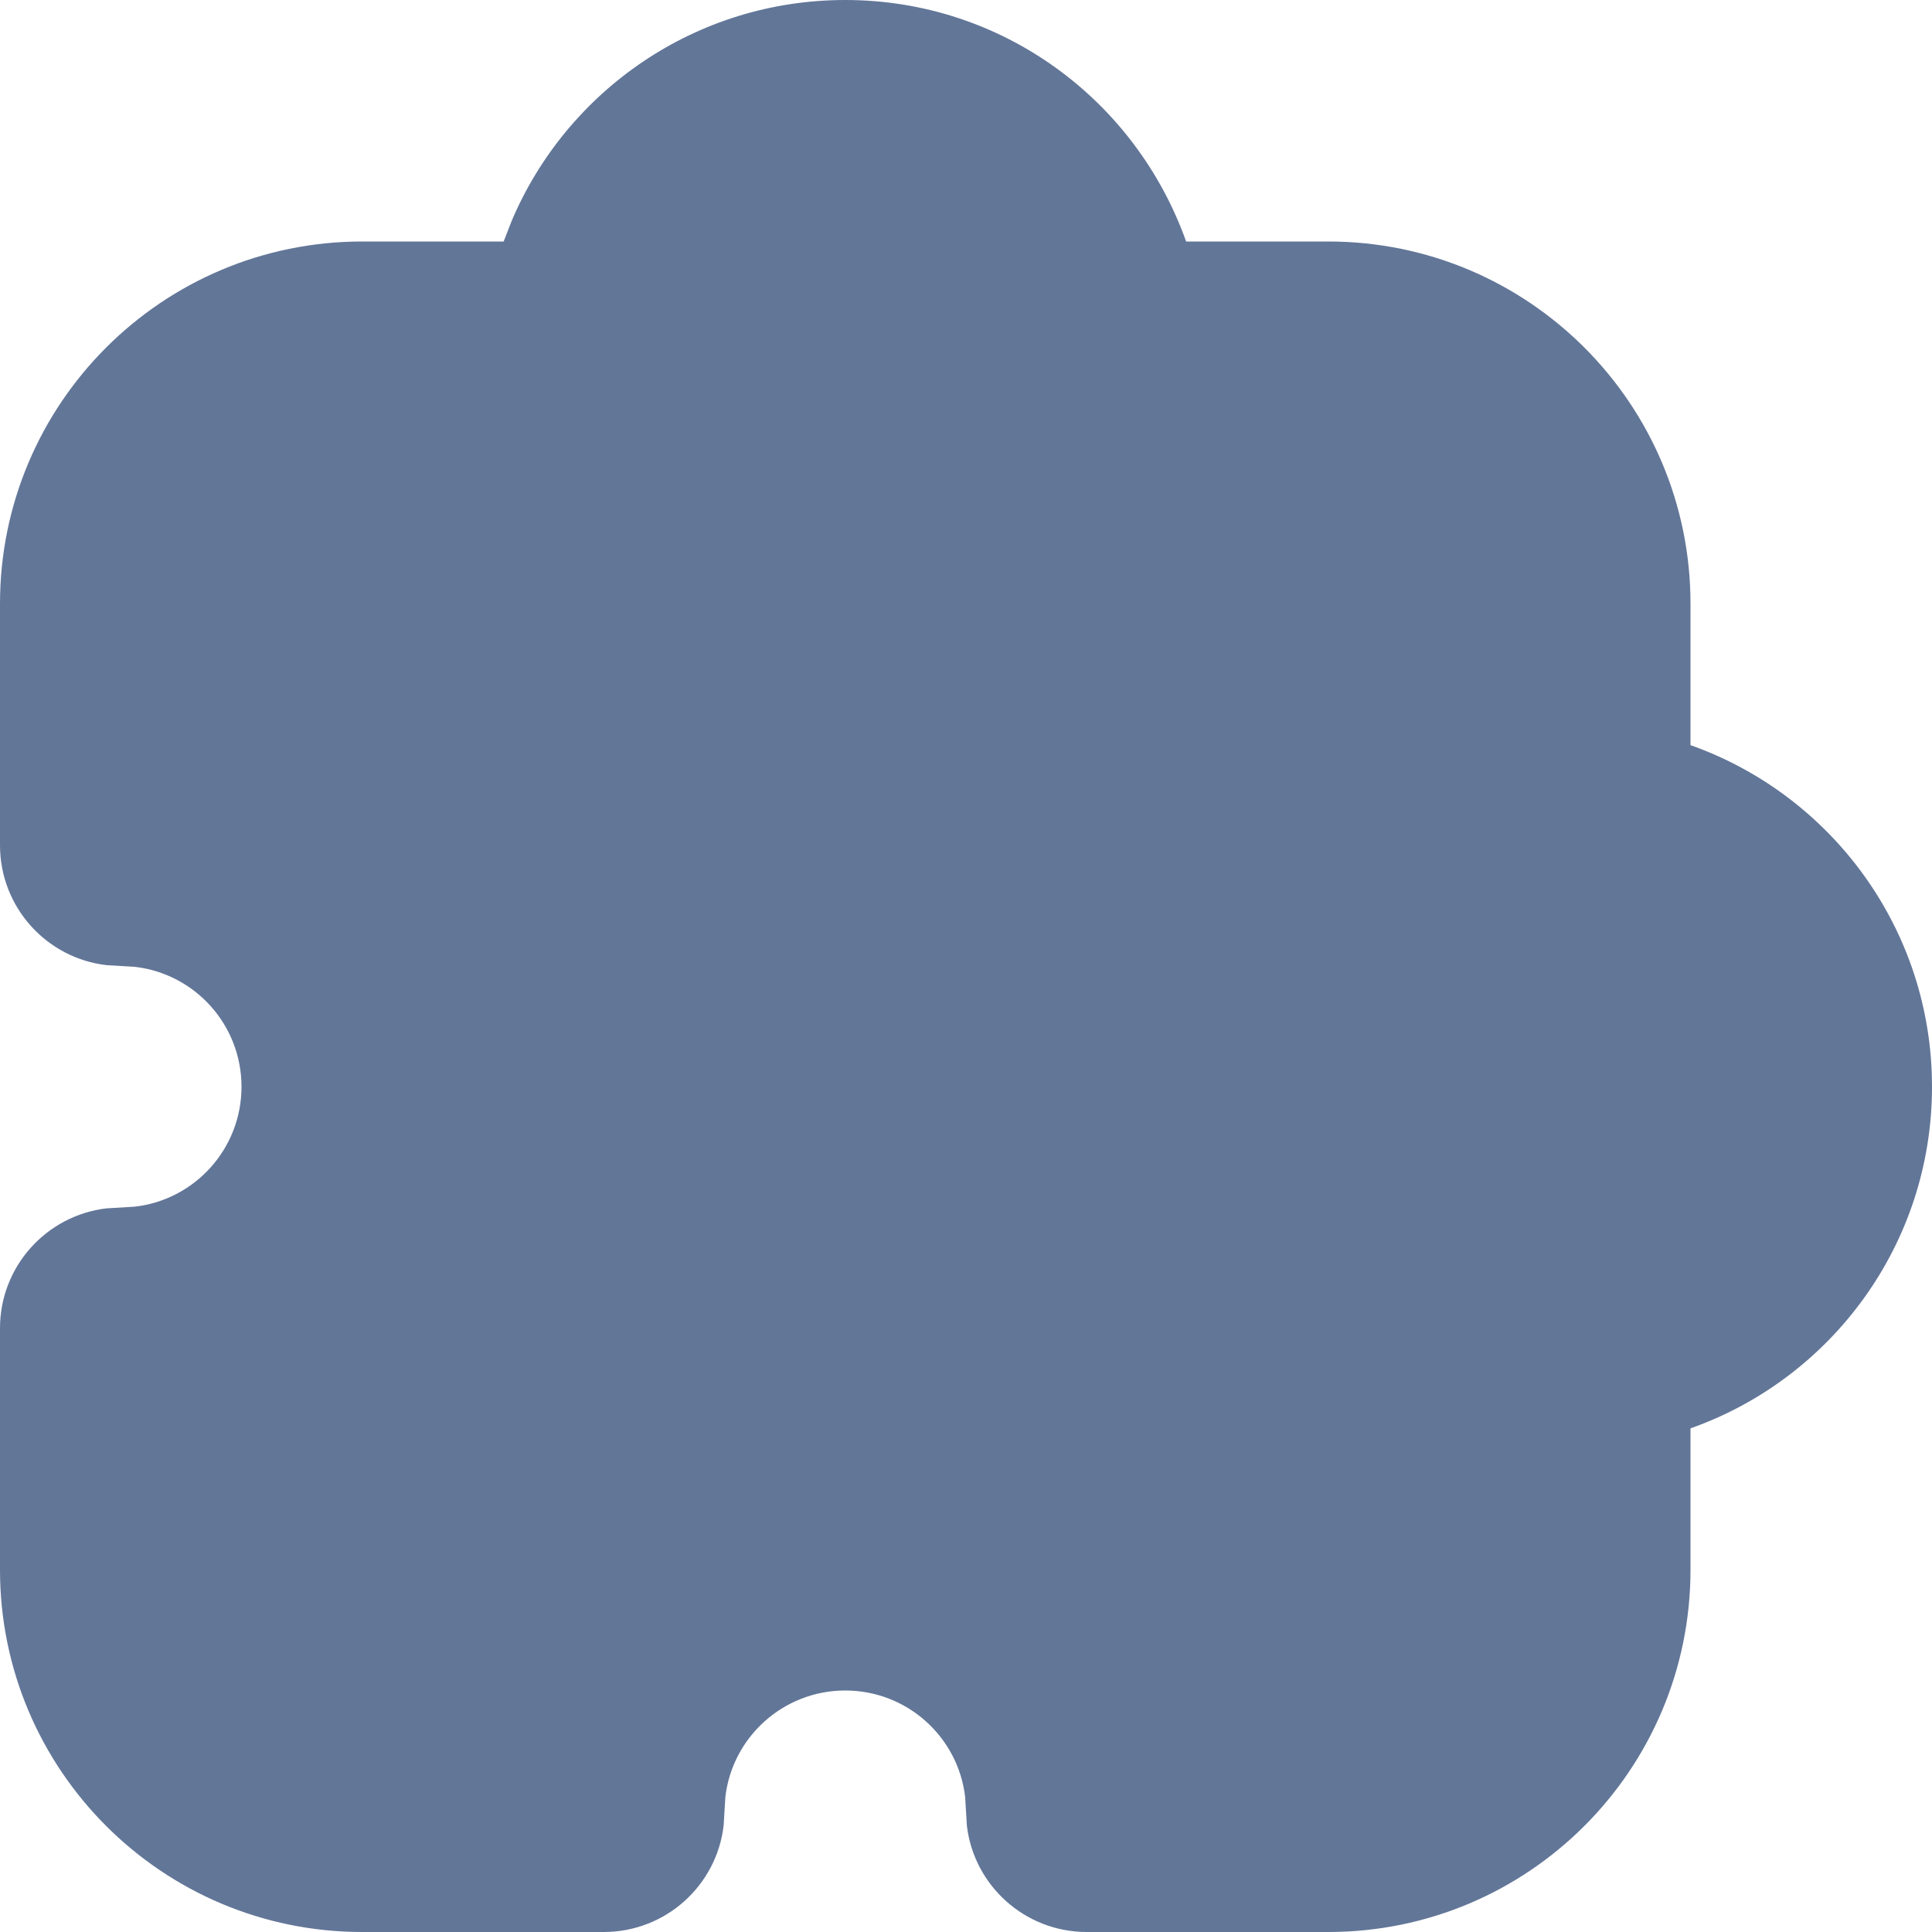 <svg width="16" height="16" viewBox="0 0 16 16" fill="none" xmlns="http://www.w3.org/2000/svg">
<path fill-rule="evenodd" clip-rule="evenodd" d="M4.171 2L4.238 1.828C4.694 0.753 5.759 0 7 0C8.293 0 9.403 0.821 9.823 2H11C12.657 2 14 3.343 14 5V6.171C15.165 6.583 16 7.694 16 9C16 10.306 15.165 11.418 14 11.829V13C14 14.657 12.657 16 11 16H9C8.487 16 8.064 15.614 8.007 15.117L7.993 14.883C7.936 14.386 7.513 14 7 14C6.487 14 6.064 14.386 6.007 14.883L5.993 15.117C5.936 15.614 5.513 16 5 16H3C1.343 16 0 14.657 0 13V11C0 10.487 0.386 10.065 0.883 10.007L1.117 9.993C1.614 9.936 2 9.513 2 9C2 8.487 1.614 8.064 1.117 8.007L0.883 7.993C0.386 7.936 0 7.513 0 7V5C0 3.343 1.343 2 3 2H4.171Z" fill="#627698"/>
</svg>
